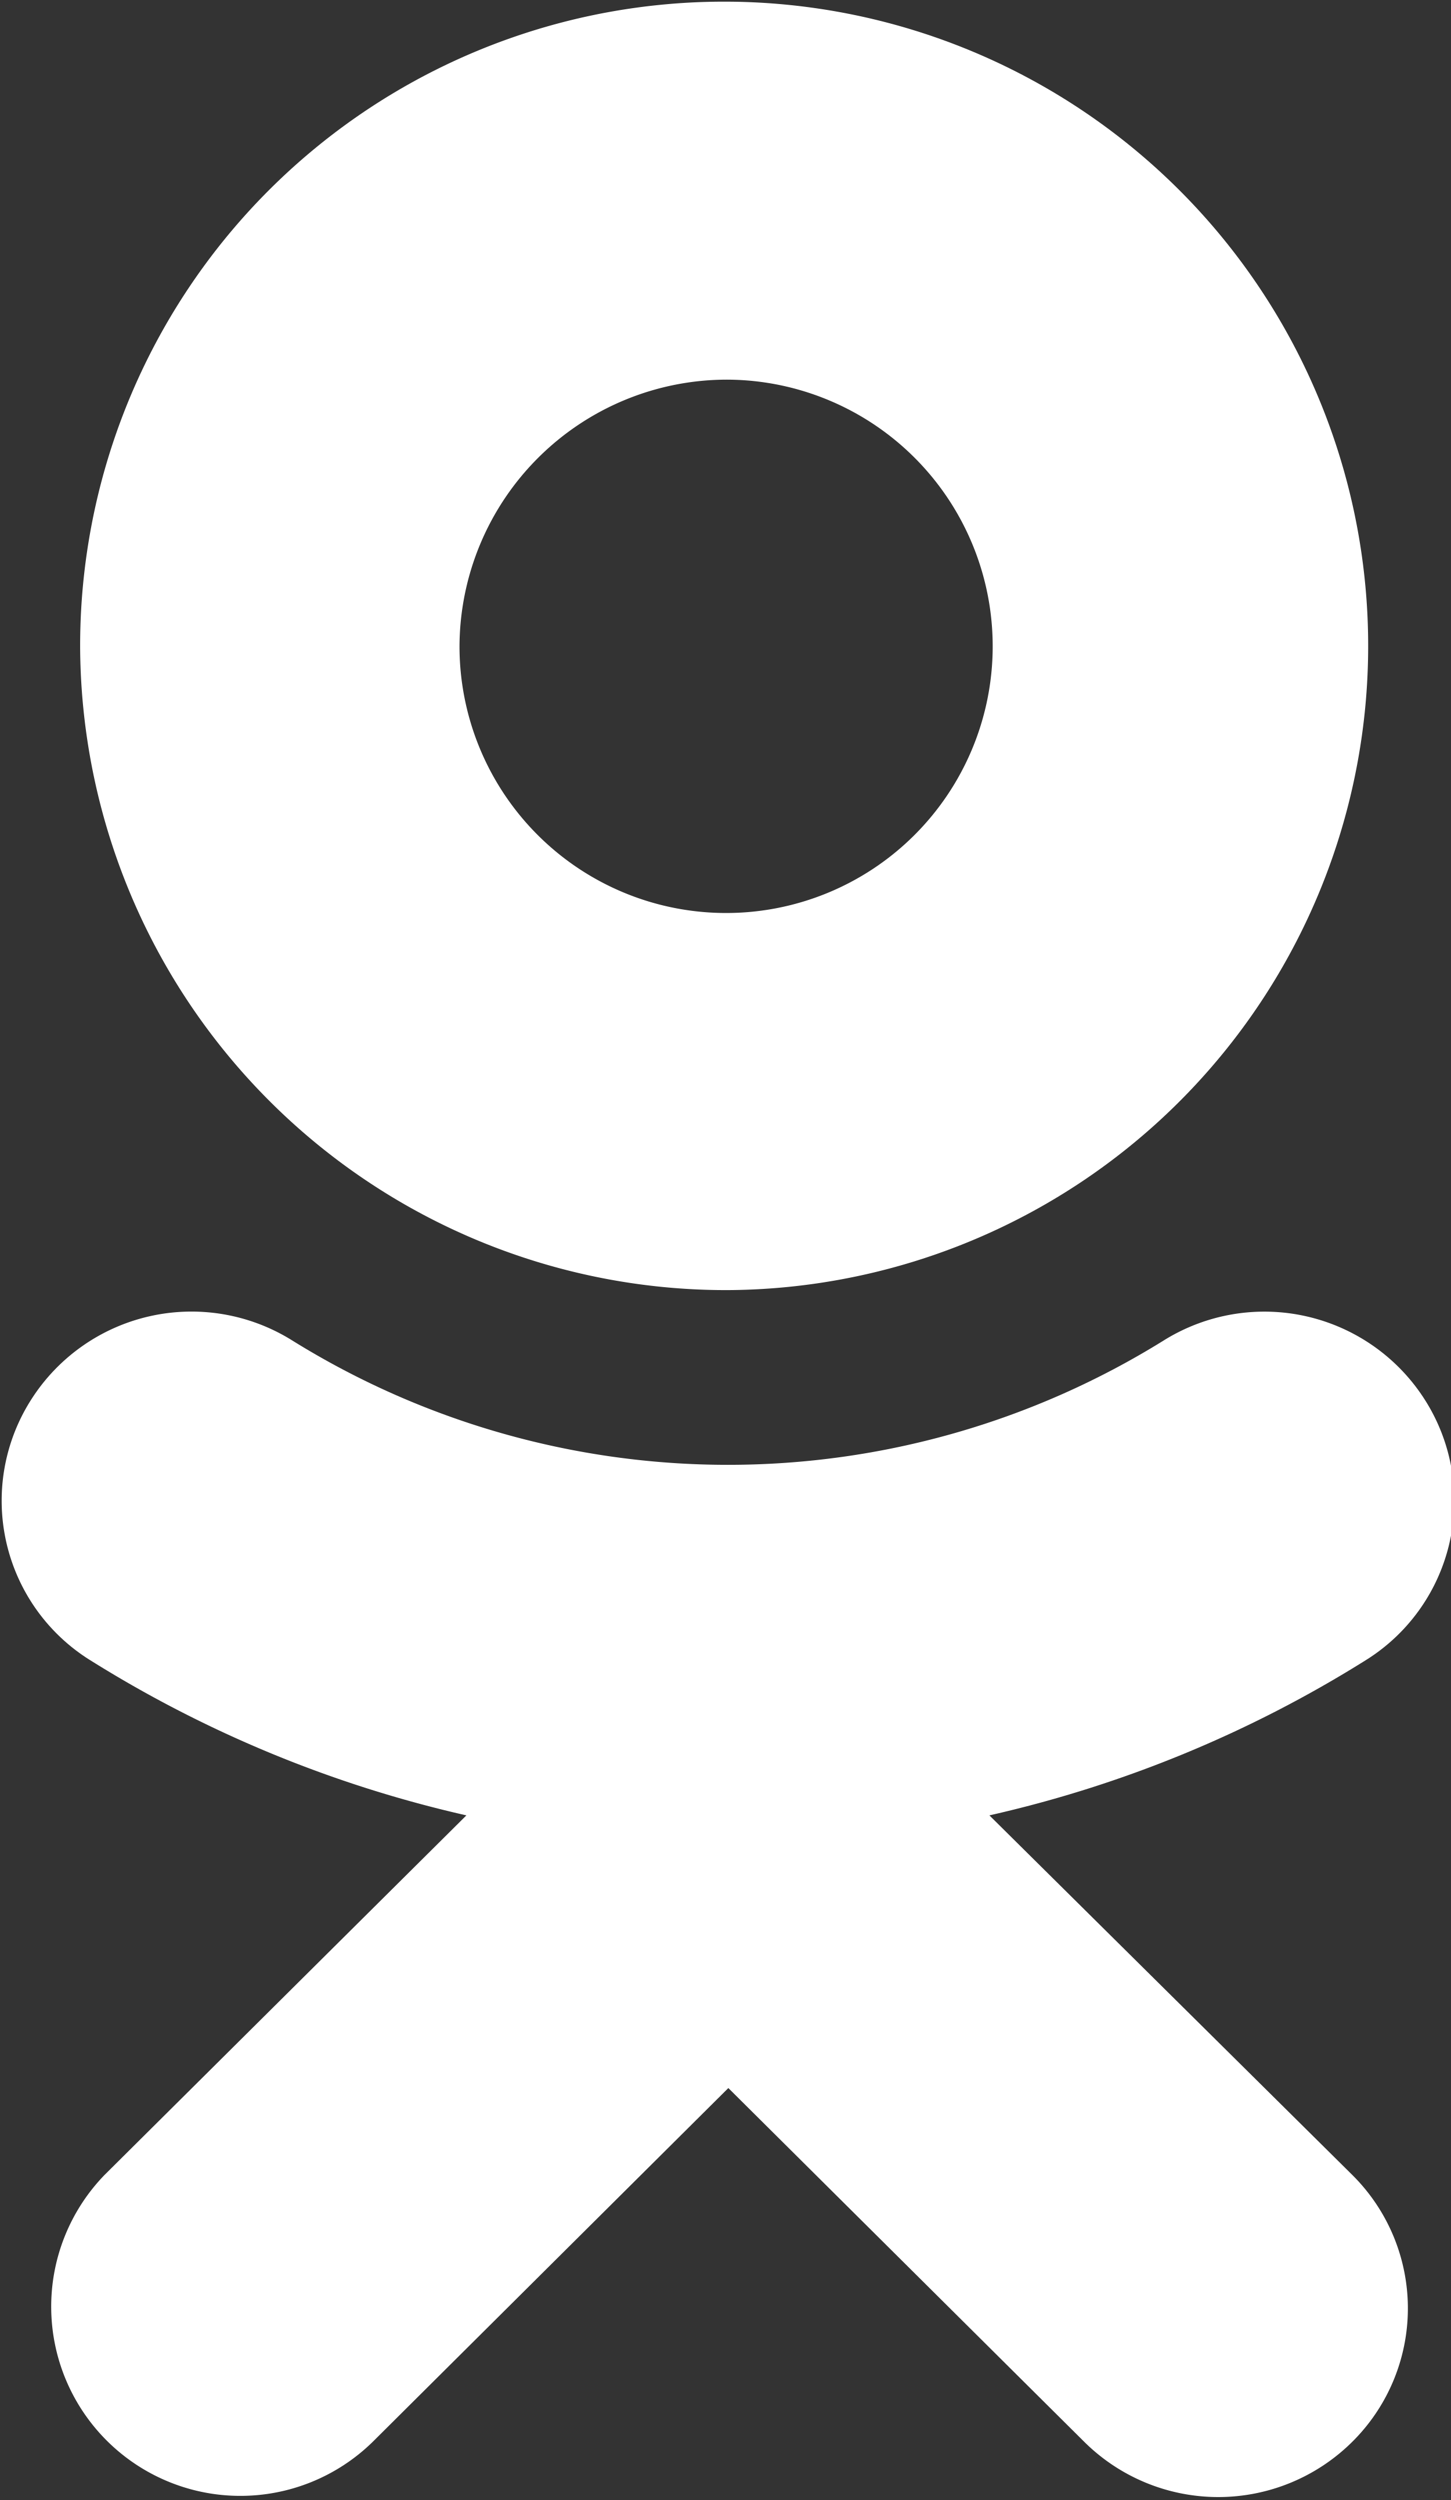 <svg xmlns="http://www.w3.org/2000/svg" width="9.688" height="16.688" viewBox="0 0 9.688 16.688"><rect x="0" y="0" width="9.688" height="16.688" fill="#333333" stroke="none"/><defs><style>.cls-1{fill:#fff;fill-rule:evenodd}</style></defs><path class="cls-1" d="M4.858 8.611a4.3 4.3 0 1 0-4.323-4.3 4.313 4.313 0 0 0 4.323 4.3zm0-6.077a1.78 1.78 0 1 1-1.79 1.78 1.787 1.787 0 0 1 1.79-1.78zm1.748 9.583a8.089 8.089 0 0 0 2.51-1.034 1.254 1.254 0 0 0 .4-1.736 1.27 1.27 0 0 0-1.746-.4 5.513 5.513 0 0 1-5.819 0 1.269 1.269 0 0 0-1.746.4 1.254 1.254 0 0 0 .4 1.736 8.117 8.117 0 0 0 2.509 1.034l-2.416 2.4a1.263 1.263 0 0 0 1.791 1.781l2.374-2.361 2.376 2.361a1.27 1.27 0 0 0 1.79 0 1.254 1.254 0 0 0 0-1.781z"/></svg>